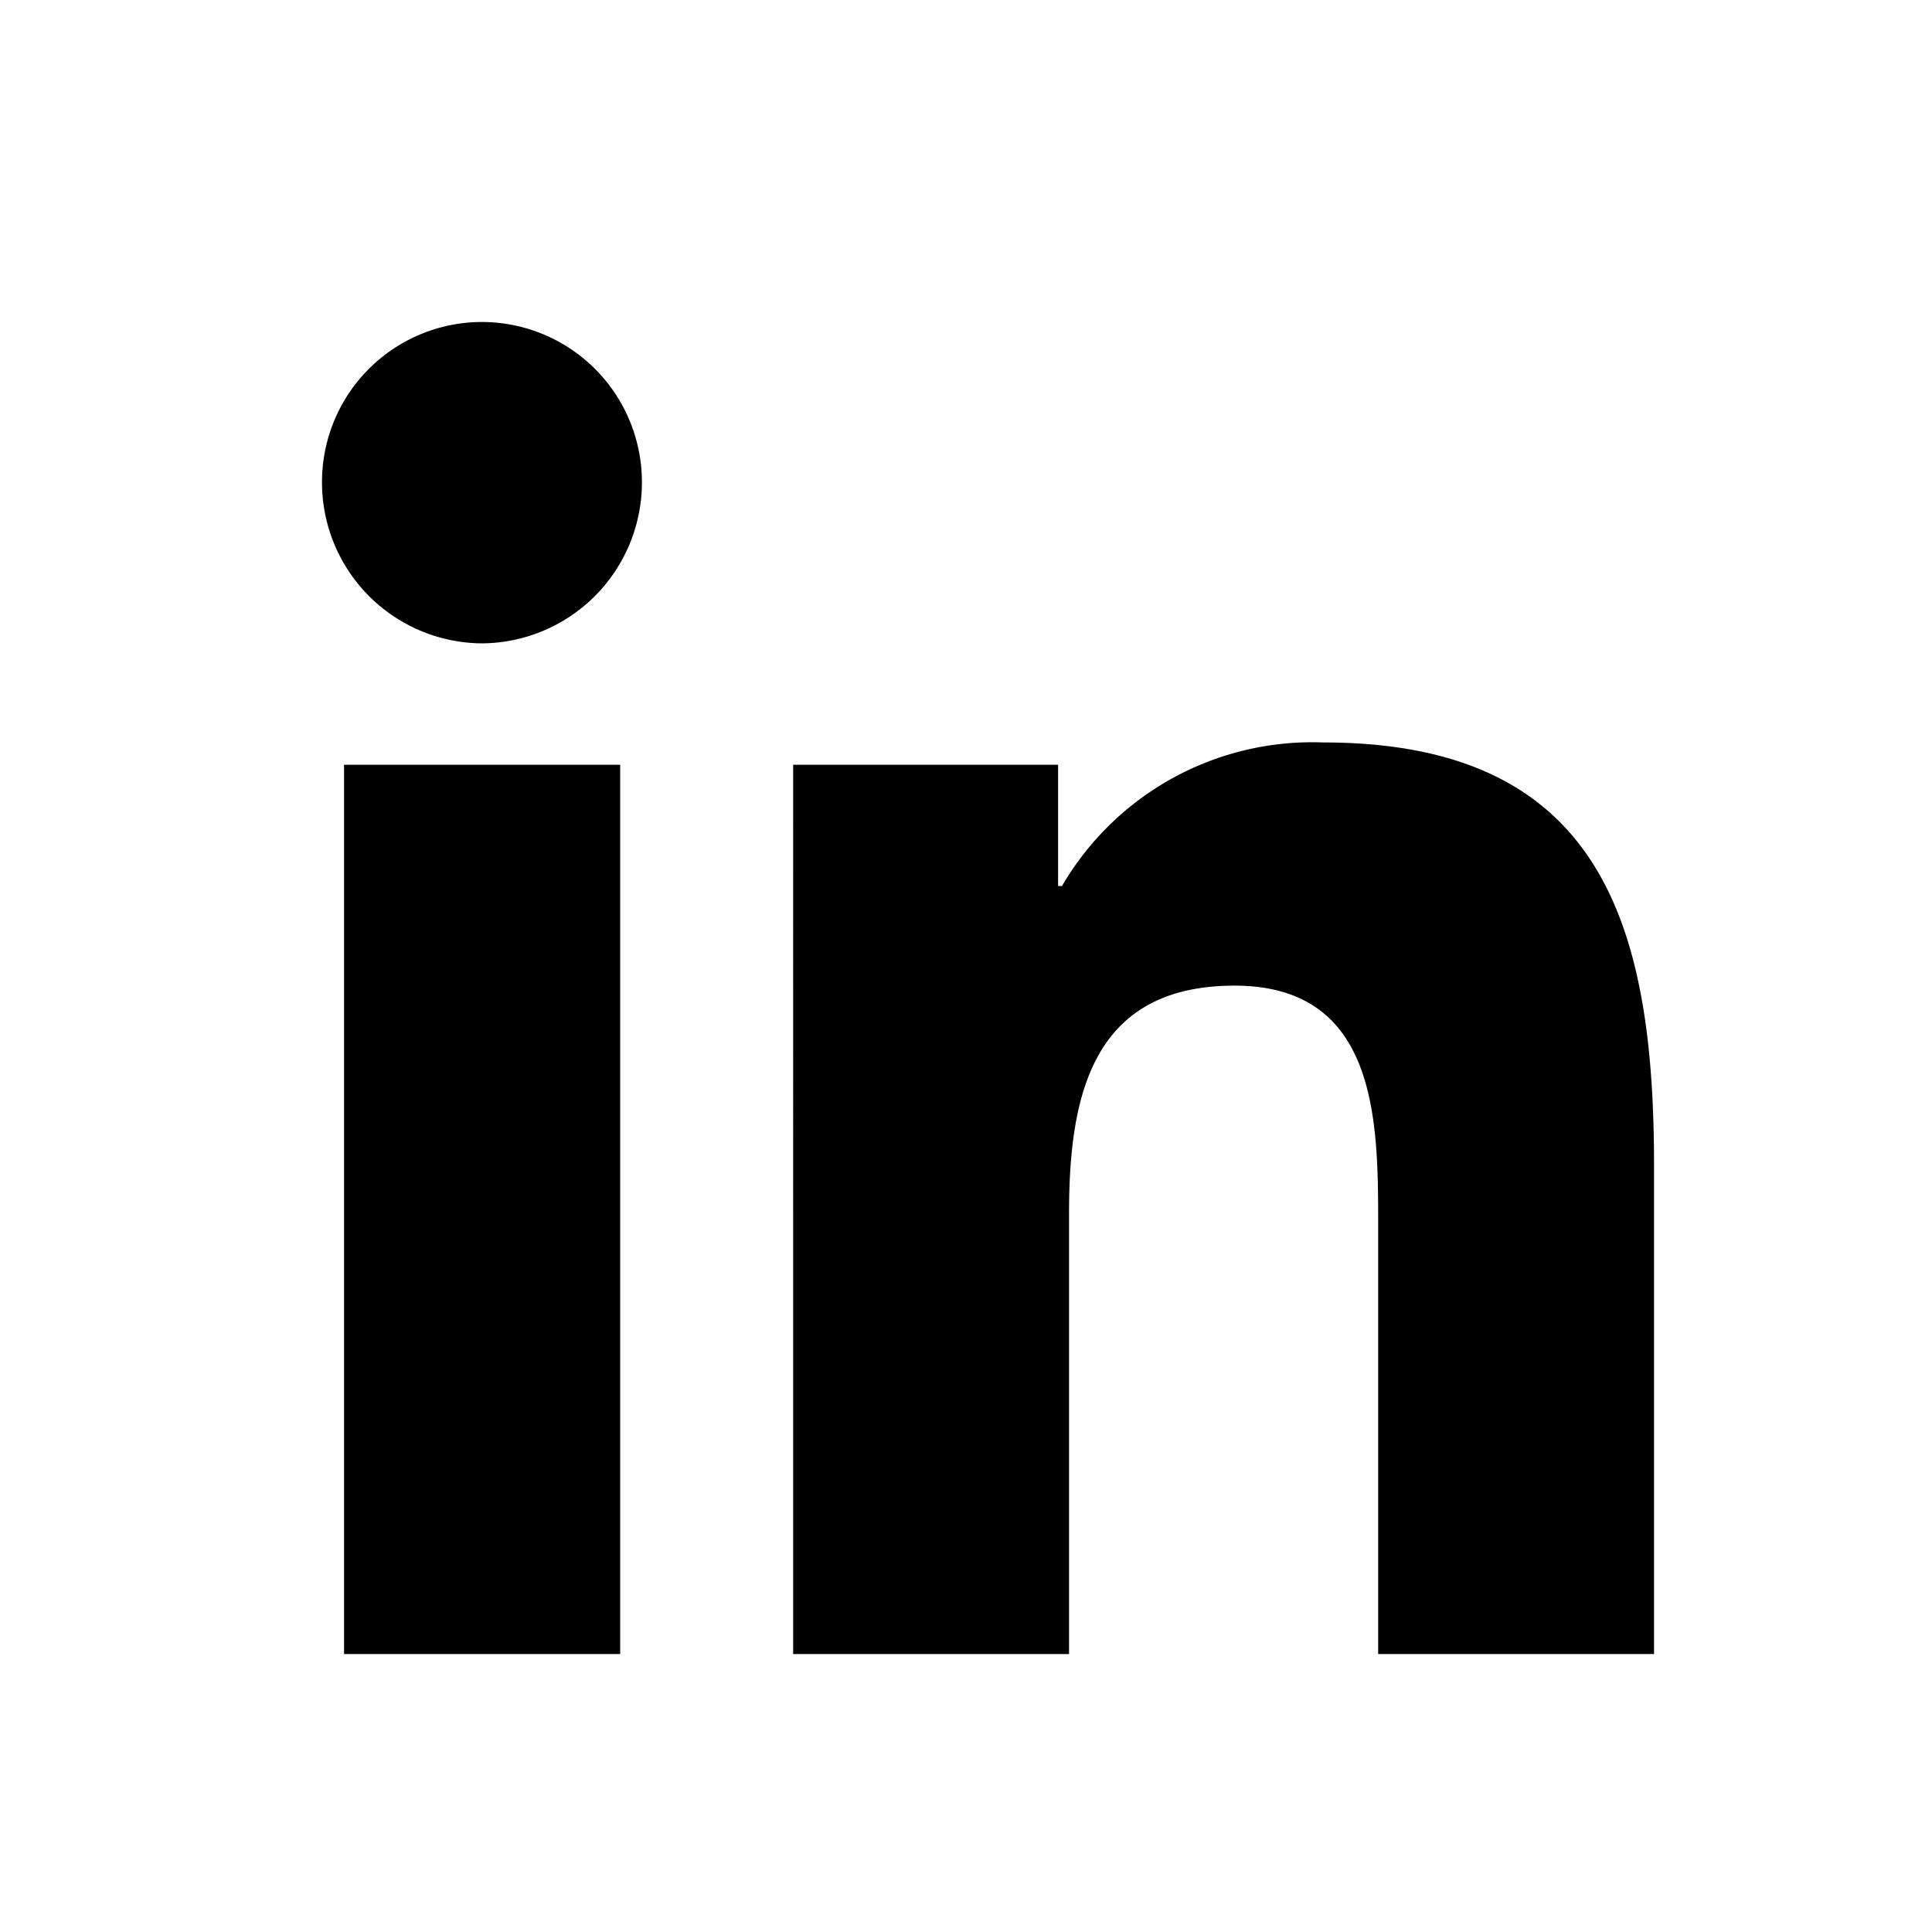 <svg xmlns="http://www.w3.org/2000/svg" xmlns:xlink="http://www.w3.org/1999/xlink" width="24" height="24" viewBox="0 0 24 24">
  <defs>
    <clipPath id="clip-social-linkedin">
      <rect width="24" height="24"/>
    </clipPath>
  </defs>
  <g id="social-linkedin" clip-path="url(#clip-social-linkedin)">
    <path id="União_2" data-name="União 2" d="M-80.457-29.453H-83.88v-5.378c0-1.282-.027-2.925-1.784-2.925-1.784,0-2.056,1.392-2.056,2.833v5.47h-3.427V-40.5h3.291v1.507h.048a3.6,3.6,0,0,1,3.245-1.784c3.471,0,4.11,2.287,4.11,5.256v6.069Zm-16.269,0V-40.5h3.43v11.047ZM-97-44.013A1.988,1.988,0,0,1-95.013-46a1.989,1.989,0,0,1,1.987,1.987,2,2,0,0,1-1.987,2.005A2,2,0,0,1-97-44.013Z" transform="translate(101 50)"/>
  </g>
</svg>
